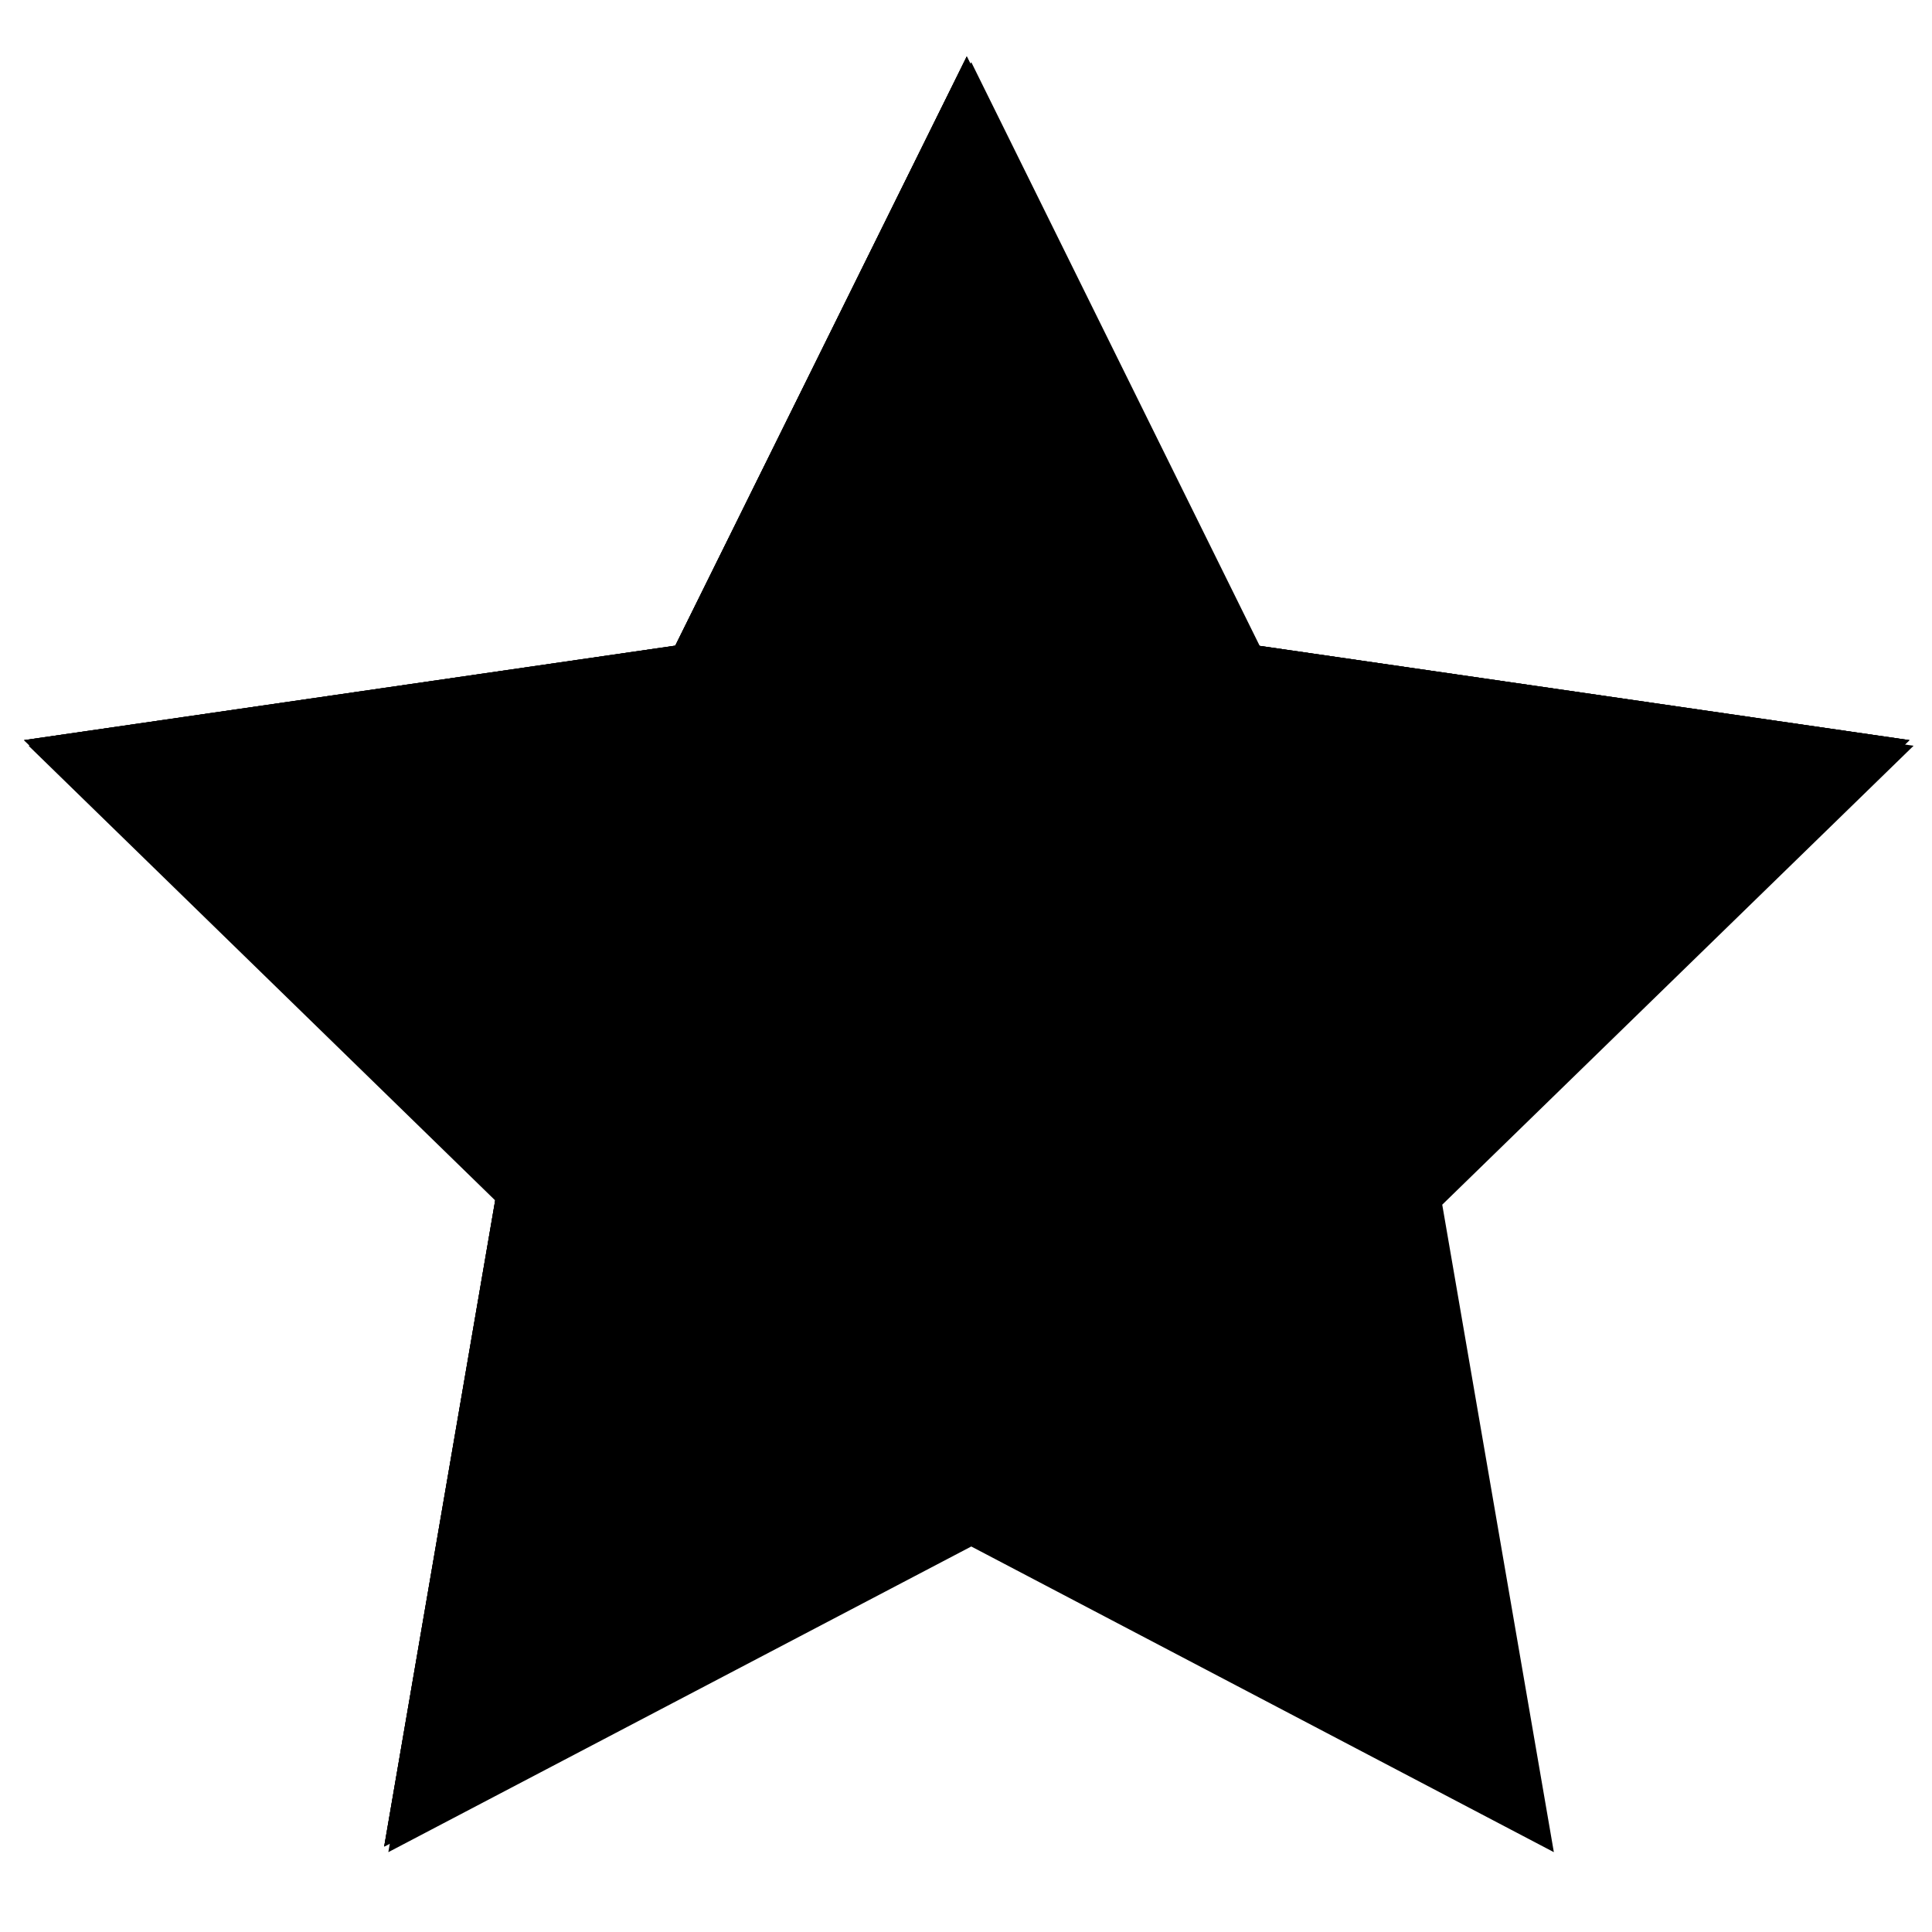 <svg xmlns="http://www.w3.org/2000/svg" xmlns:xlink="http://www.w3.org/1999/xlink" width="500" zoomAndPan="magnify" viewBox="0 0 375 375" height="500" preserveAspectRatio="xMidYMid meet" version="1.0"><defs><clipPath id="17dbe53577"><path d="M 5 12 L 371.422 12 L 371.422 359.609 L 5 359.609 Z M 5 12 " clip-rule="nonzero"/></clipPath><clipPath id="926e2043a3"><path d="M 4.672 10.859 L 371 10.859 L 371 359 L 4.672 359 Z M 4.672 10.859 " clip-rule="nonzero"/></clipPath></defs><rect x="-37.5" width="450" fill="#ffffff" y="-37.5" height="450" fill-opacity="1"/><rect x="-37.5" width="450" fill="#ffffff" y="-37.5" height="450" fill-opacity="1"/><rect x="-37.5" width="450" fill="#ffffff" y="-37.5" height="450" fill-opacity="1"/><g clip-path="url(#17dbe53577)"><path fill="#000000" d="M 188.523 12.062 L 245.027 126.414 L 371.422 144.754 L 279.938 233.828 L 301.602 359.504 L 188.523 300.172 L 75.375 359.504 L 96.965 233.828 L 5.551 144.754 L 131.949 126.414 Z M 188.523 12.062 " fill-opacity="1" fill-rule="nonzero"/></g><g clip-path="url(#926e2043a3)"><path fill="#000000" d="M 187.645 10.965 L 244.219 125.32 L 370.617 143.66 L 279.133 232.73 L 300.723 358.41 L 187.645 299.078 L 74.57 358.41 L 96.16 232.73 L 4.672 143.66 L 131.07 125.32 Z M 187.645 10.965 " fill-opacity="1" fill-rule="nonzero"/><path fill="#000000" d="M 187.645 10.965 L 244.219 125.32 L 370.617 143.66 L 279.133 232.73 L 300.723 358.41 L 187.645 299.078 L 74.57 358.41 L 96.16 232.73 L 4.672 143.66 L 131.07 125.32 Z M 187.645 10.965 " fill-opacity="1" fill-rule="nonzero"/><path fill="#000000" d="M 187.645 10.965 L 244.219 125.32 L 370.617 143.66 L 279.133 232.73 L 300.723 358.41 L 187.645 299.078 L 74.57 358.41 L 96.16 232.73 L 4.672 143.66 L 131.07 125.32 Z M 187.645 10.965 " fill-opacity="1" fill-rule="nonzero"/></g></svg>